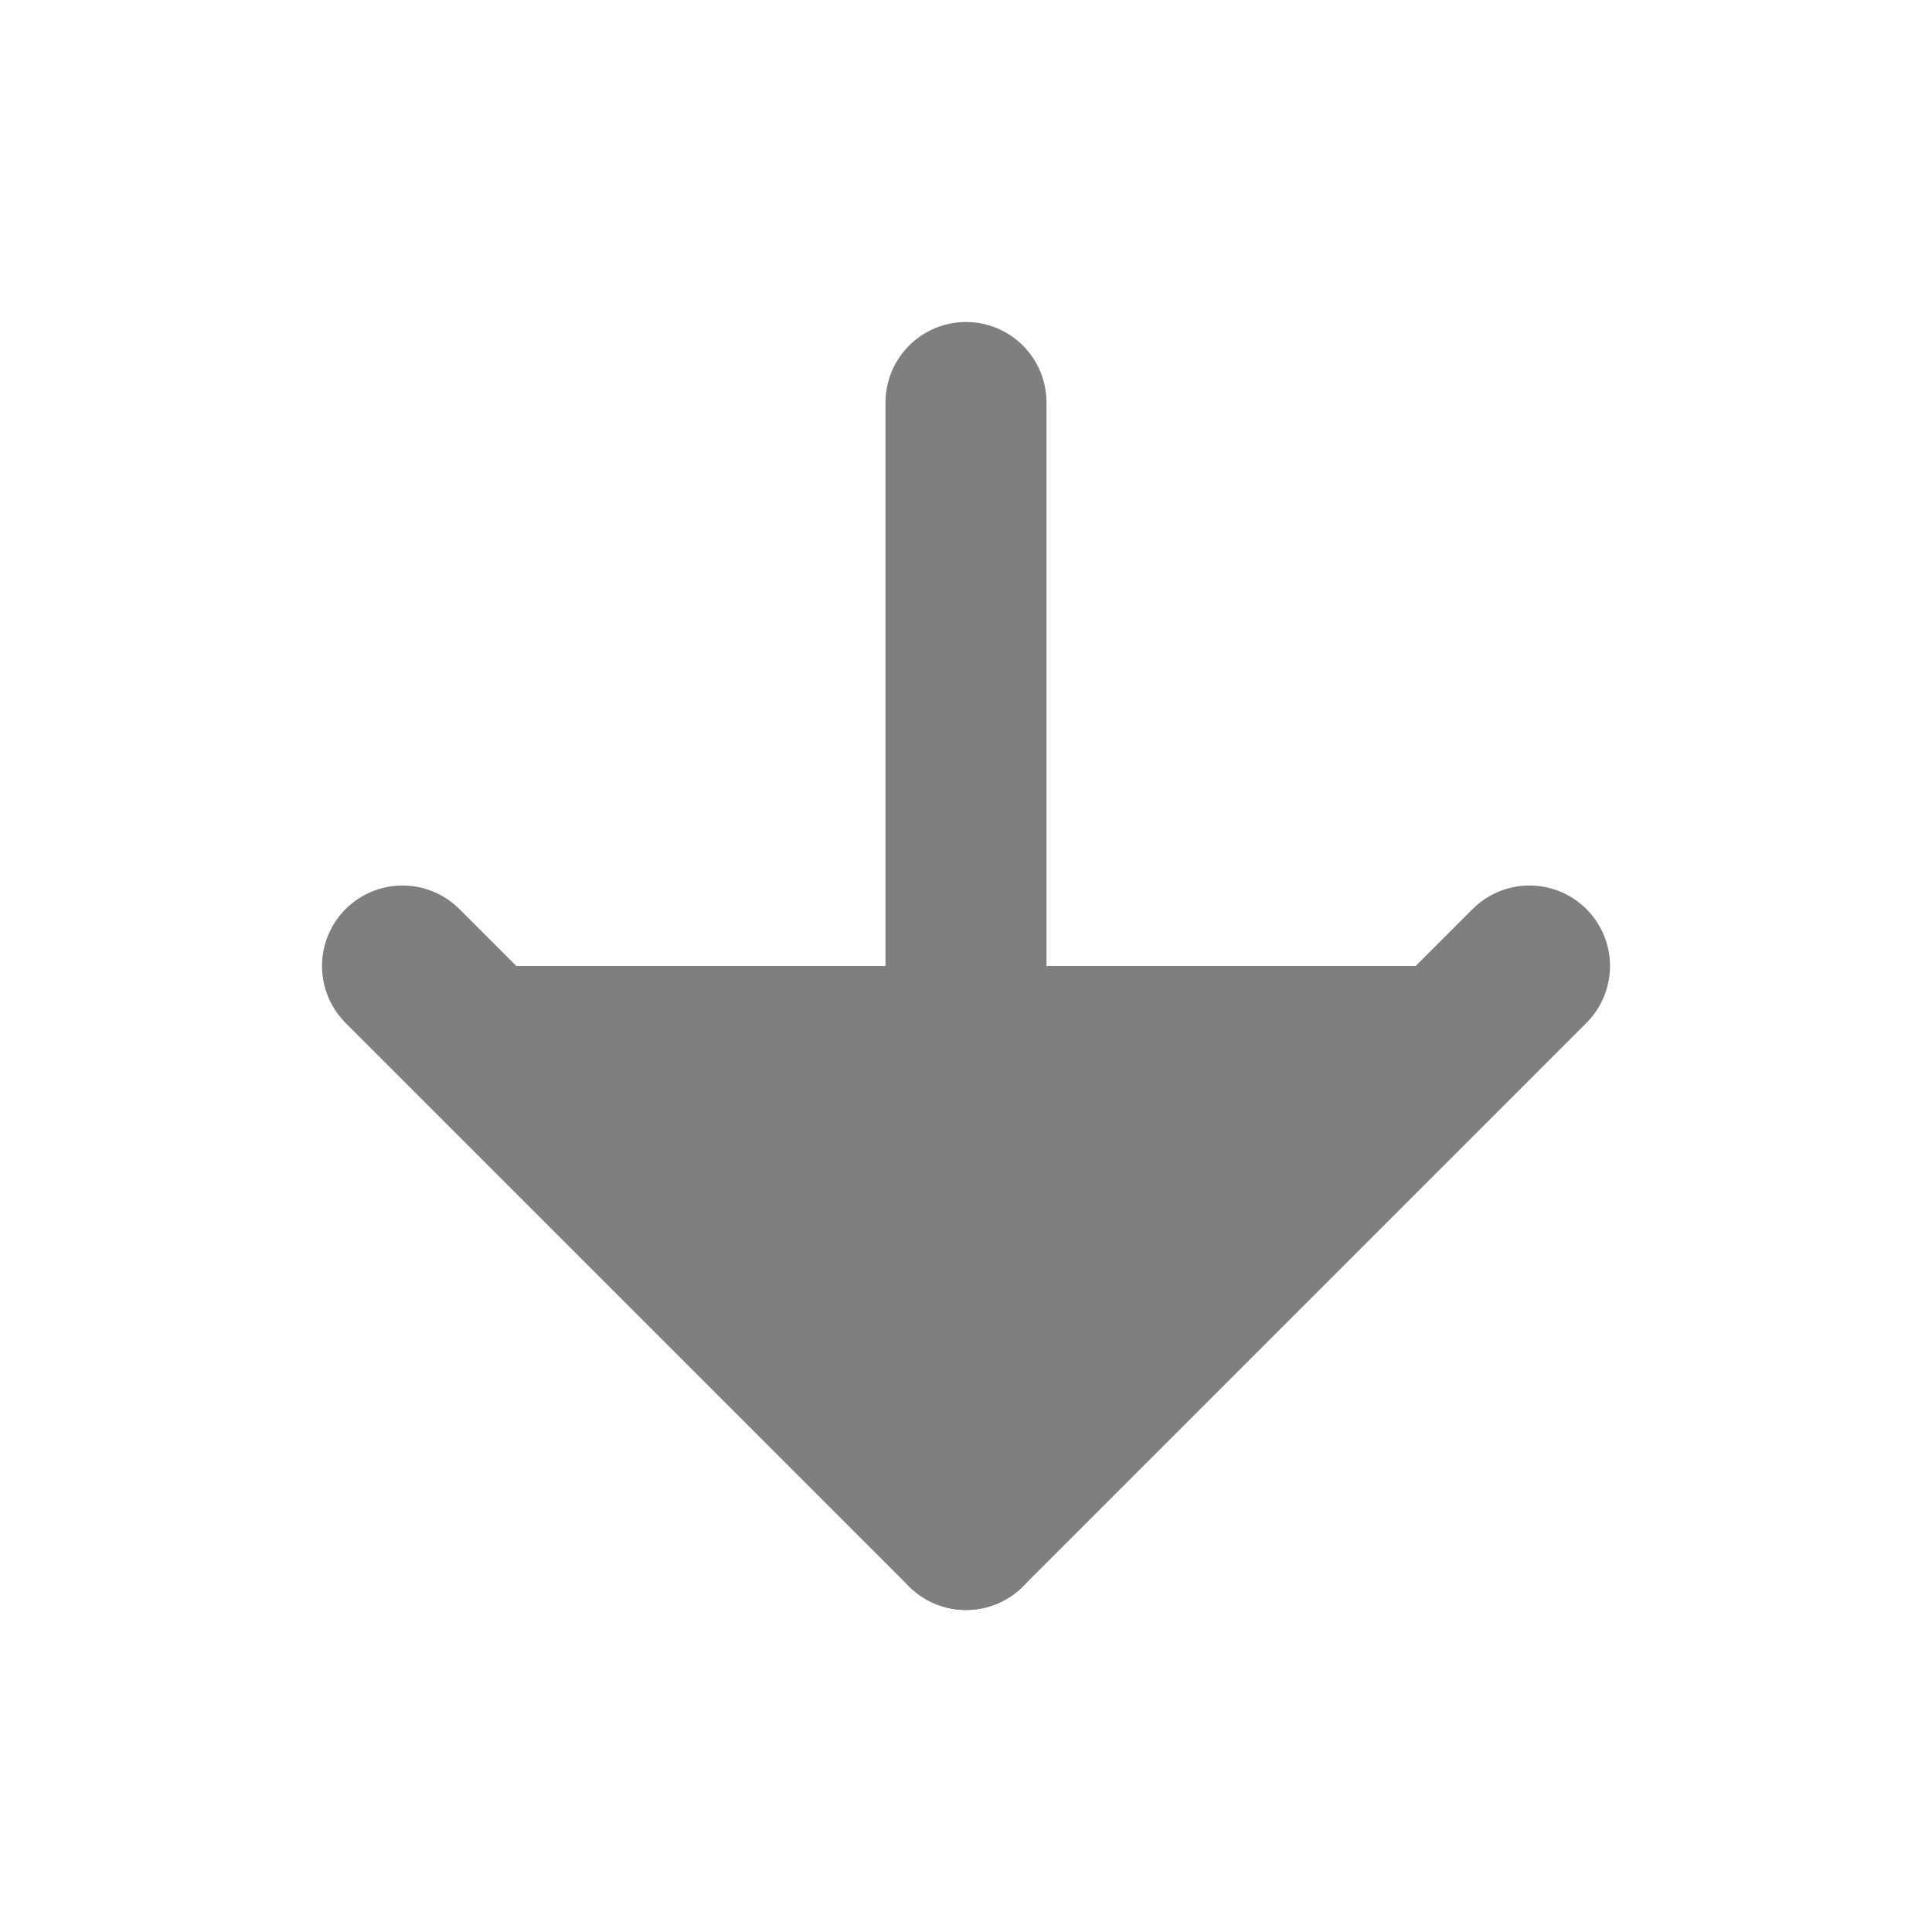 <svg xmlns="http://www.w3.org/2000/svg" viewBox="0 0 24 24" fill="currentColor" stroke="currentColor" stroke-width="2" stroke-linecap="round" stroke-linejoin="round" opacity="0.5">
<line x1="12" y1="5" x2="12" y2="19"></line><polyline points="19 12 12 19 5 12"></polyline>
</svg>
